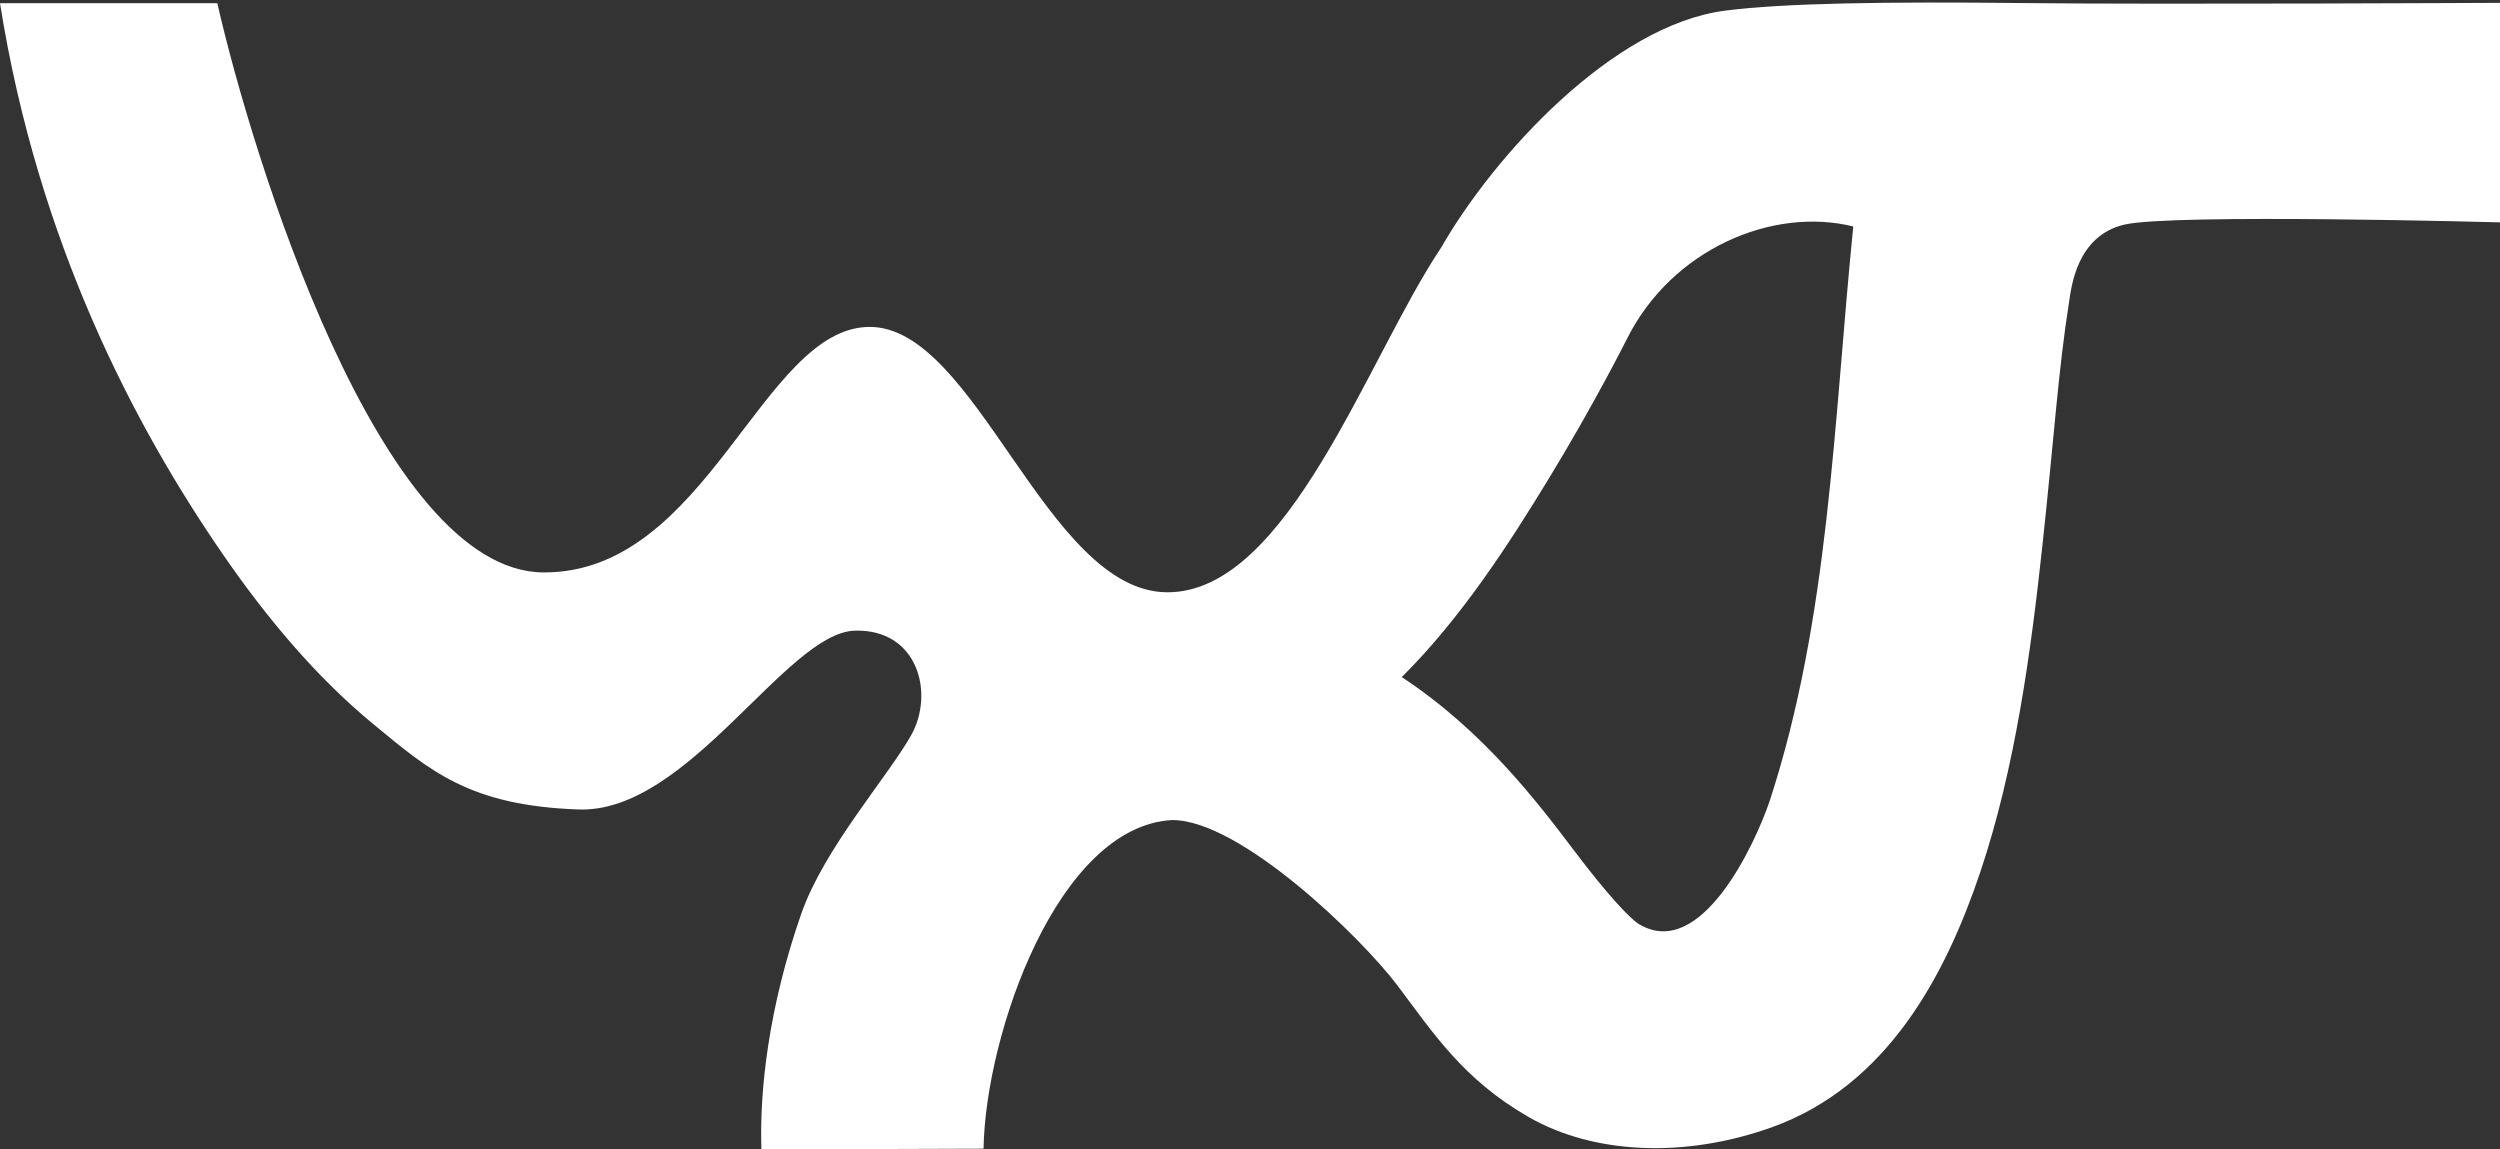 <?xml version="1.0" encoding="UTF-8" standalone="no"?>
<svg
   xmlns:dc="http://purl.org/dc/elements/1.1/"
   xmlns:cc="http://creativecommons.org/ns#"
   xmlns:rdf="http://www.w3.org/1999/02/22-rdf-syntax-ns#"
   xmlns:svg="http://www.w3.org/2000/svg"
   xmlns="http://www.w3.org/2000/svg"
   xmlns:sodipodi="http://sodipodi.sourceforge.net/DTD/sodipodi-0.dtd"
   xmlns:inkscape="http://www.inkscape.org/namespaces/inkscape"
   version="1.1"
   width="100%"
   height="100%"
   viewBox="0 0 957 440"
   id="svg2"
   inkscape:version="0.91 r13725"
   sodipodi:docname="logo.svg">
  <rect x="0" y="0" width="957" height="440" fill="#333333" stroke="none"/>
  <sodipodi:namedview
     pagecolor="#ffffff"
     bordercolor="#666666"
     borderopacity="1"
     objecttolerance="10"
     gridtolerance="10"
     guidetolerance="10"
     inkscape:pageopacity="0"
     inkscape:pageshadow="2"
     inkscape:window-width="1280"
     inkscape:window-height="962"
     id="namedview12"
     showgrid="false"
     inkscape:zoom="0.3092999"
     inkscape:cx="478.5"
     inkscape:cy="216.76689"
     inkscape:window-x="-8"
     inkscape:window-y="-8"
     inkscape:window-maximized="1"
     inkscape:current-layer="g8" />
  <!-- Web Experience Toolkit (WET) / Boîte à outils de l'expérience Web (BOEW)
wet-boew.github.io/wet-boew/License-en.html / wet-boew.github.io/wet-boew/Licence-fr.html  -->
  <defs
     id="defs4">
    <style
       type="text/css"
       id="style6">
        .wxt_logo {fill:#000;}
        @media screen {.wxt_logo {fill: #3e3e3e;}}
    </style>
  </defs>
  <g
     transform="matrix(1,0,0,1,-9.69,-462.706)"
     id="g8">
    <path
       class="wxt_logo"
       d="m 784.764,463.883 c -53.74,-0.581 -92.334,0.013 -114.757,2.904 -42.99,5.551 -88.501,55.518 -108.708,90.802 -28.177,42.022 -58.549,132.106 -104.852,131.845 -46.303,-0.261 -73.057,-101.996 -114.087,-101.582 -41.03,0.414 -61.944,94.263 -124.606,93.983 C 155.092,681.555 106.13,522.16 92.881,463.927 l -83.19,0 c 14.541,91.68 51.642,162.135 85.348,211.025 16.853,24.445 35.765,46.969 57.46,64.862 21.695,17.893 36.794,31.324 78.727,32.758 41.932,1.434 79.37,-67.607 105.629,-68.44 24.251,-0.769 30.669,24.054 21.575,40.12 -9.094,16.066 -33.341,43.308 -42.057,68.358 -12.464,35.822 -15.98,67.512 -15.214,90.096 l 85.025,-0.286 c 0.793,-44.043 28.457,-123.435 72.189,-125.796 26.097,-0.071 72.407,44.95 86.246,63.302 13.839,18.351 25.104,35.88 50.099,50.303 24.995,14.424 59.894,15.901 93.081,4.049 44.24,-15.8 66.63,-58.118 79.953,-97.78 13.324,-39.662 19.334,-83.792 23.843,-125.635 4.509,-41.843 6.024,-66.654 10.188,-92.926 0.845,-5.33 2.863,-24.889 21.002,-29.231 18.138,-4.342 144.108,-0.876 144.108,-0.876 l 0.228,-84.041 c 0,0 -128.615,0.676 -182.355,0.095 z m -65.64,85.515 c -7.524,74.723 -9.14,149.927 -32.022,219.985 -5.541,16.371 -26.225,61.178 -49.894,47.15 -3.419,-1.973 -12.244,-11.406 -24.702,-27.892 -14.08,-18.633 -34.849,-46.08 -66.212,-66.74 23.043,-22.956 41.229,-51.29 56.397,-76.191 17.547,-28.806 29.67,-53.042 29.732,-53.166 1.7e-4,-2.6e-4 0.041,-0.081 0.041,-0.081 17.255,-34.489 55.87,-50.705 86.661,-43.065 z"
       id="path10"
       style="fill:#ffffff"
       inkscape:connector-curvature="0" />
  </g>
</svg>
